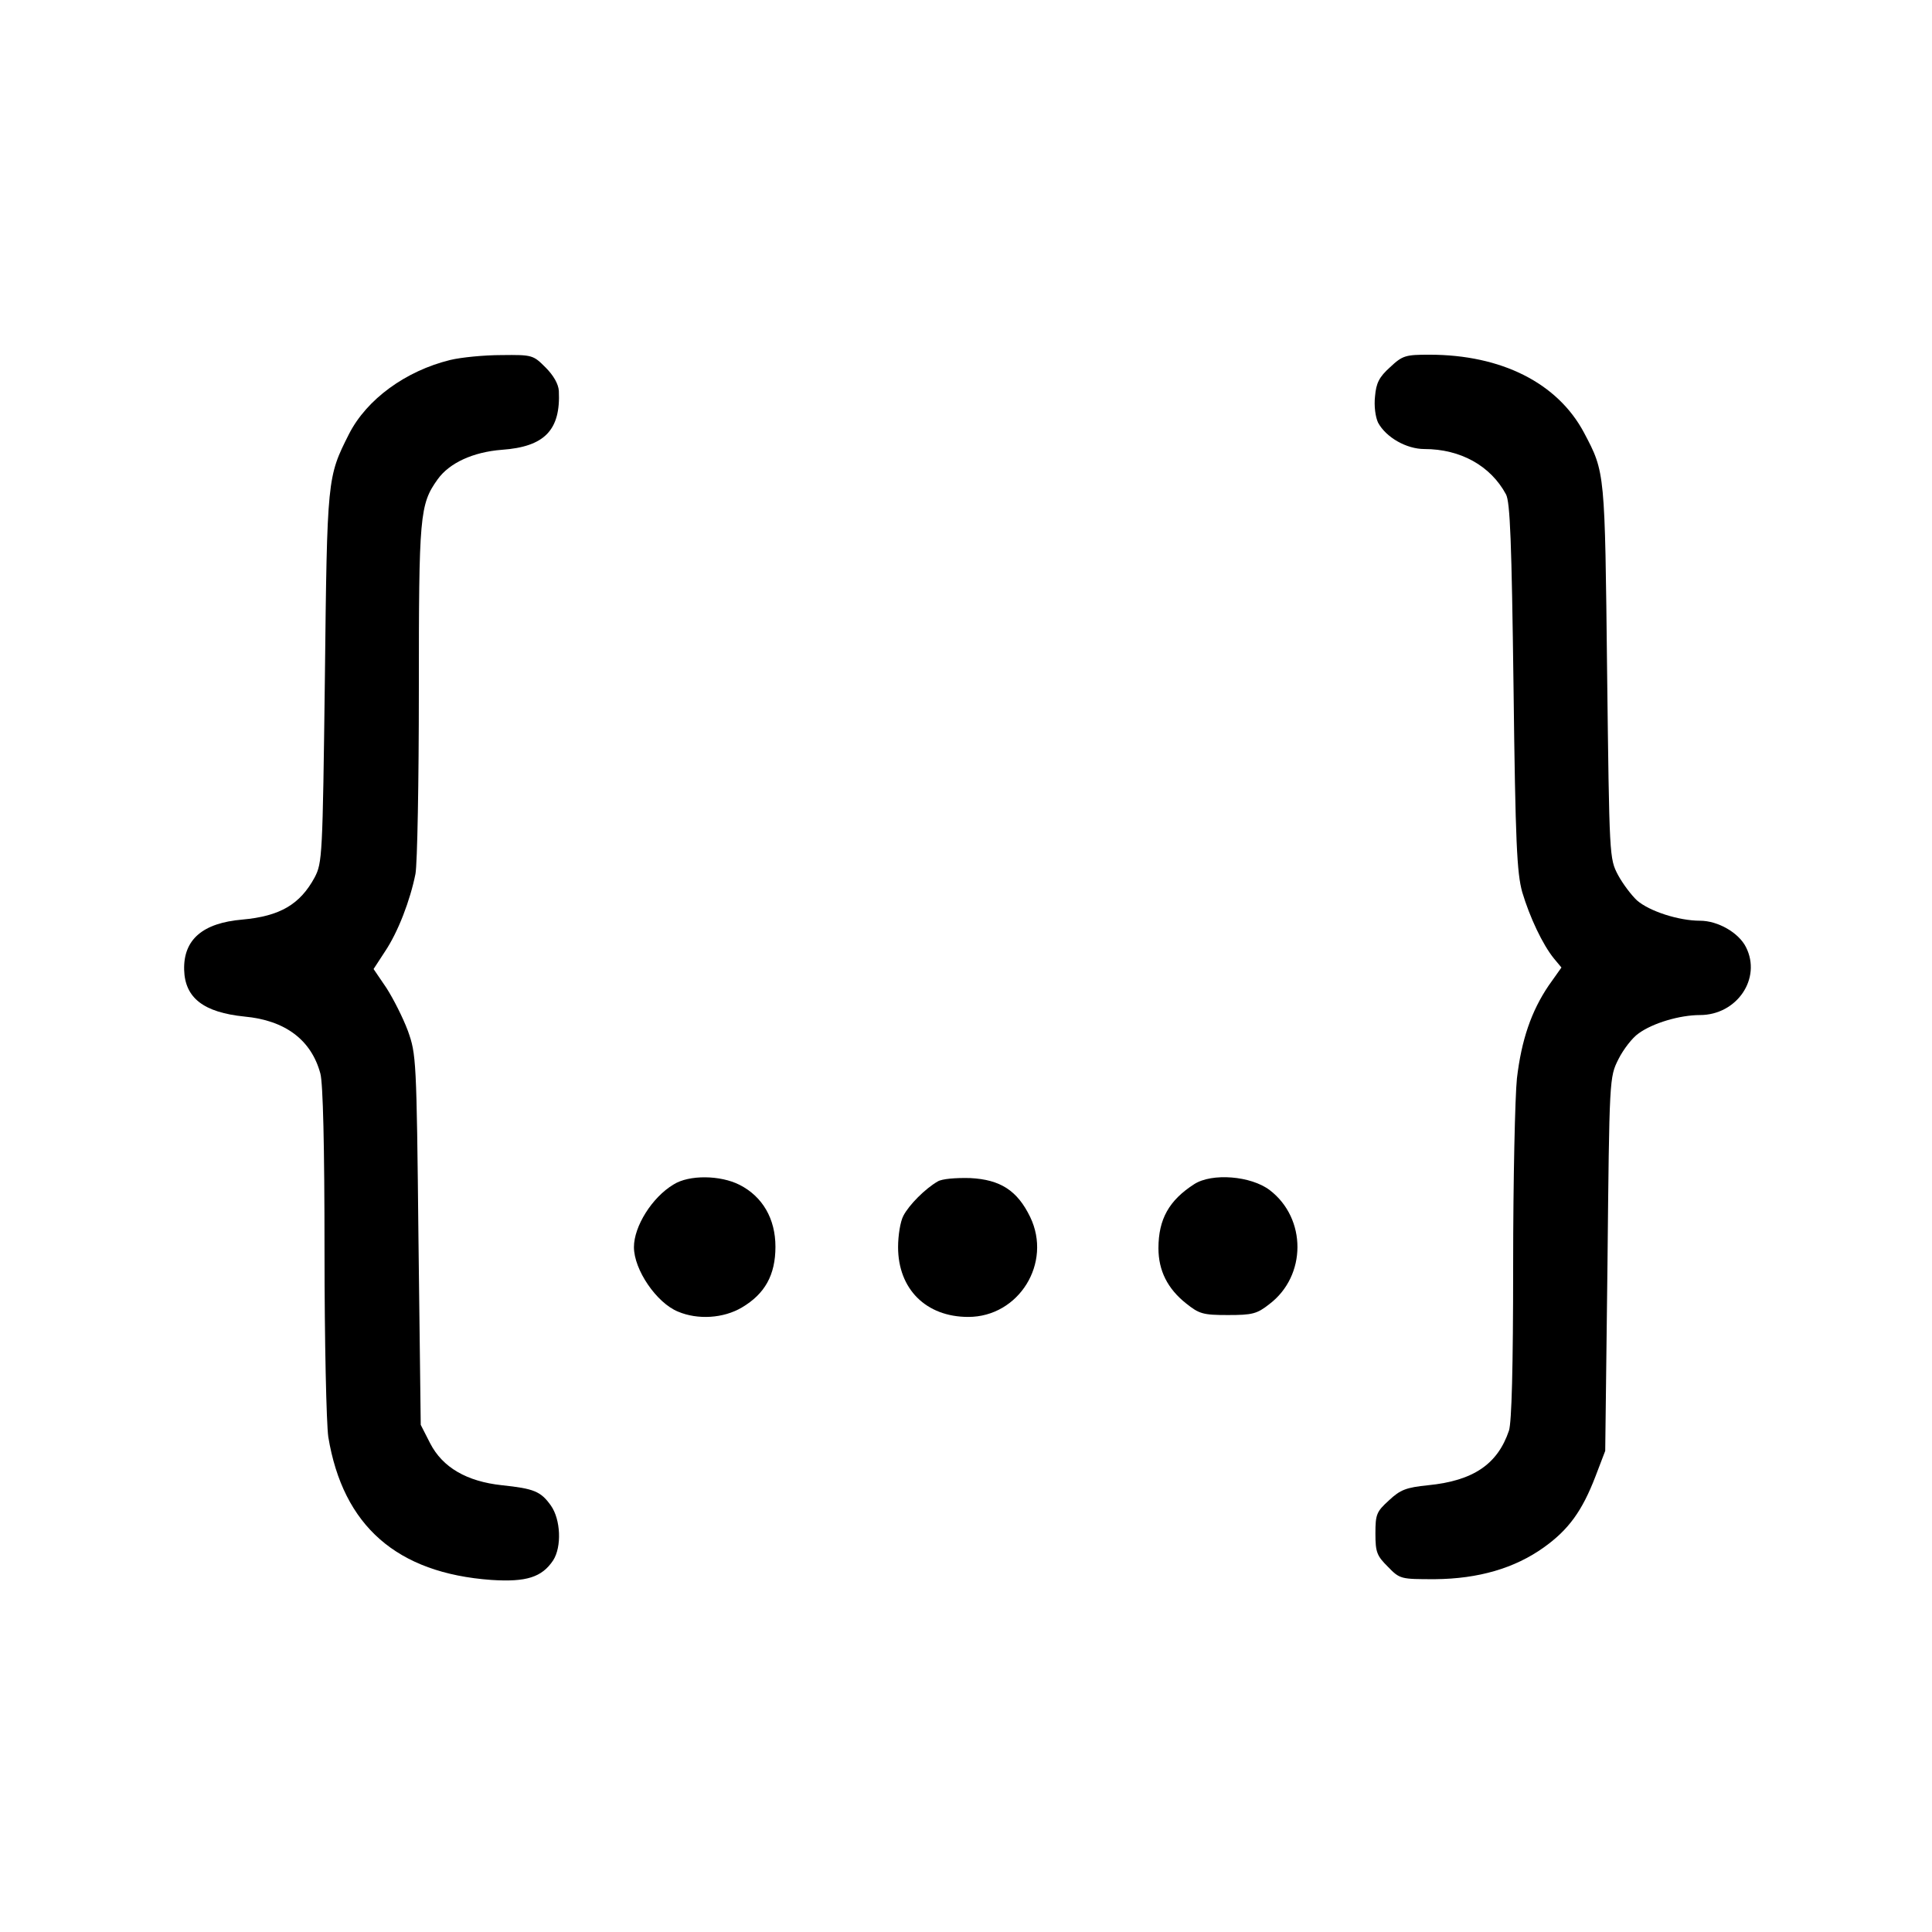 <?xml version="1.0" standalone="no"?>
<!DOCTYPE svg PUBLIC "-//W3C//DTD SVG 20010904//EN"
 "http://www.w3.org/TR/2001/REC-SVG-20010904/DTD/svg10.dtd">
<svg version="1.0" xmlns="http://www.w3.org/2000/svg"
 width="512pt" height="512pt" viewBox="0 0 512 512"
 preserveAspectRatio="xMidYMid meet">
<g transform="translate(0,512) scale(0.1,-0.1)"
fill="#000000" stroke="none">
<path d="M1193 4166 c-118 -29 -221 -104 -268 -196 -58 -115 -58 -115 -64
-645 -6 -476 -7 -491 -27 -530 -39 -72 -92 -103 -192 -112 -105 -9 -156 -53
-154 -133 2 -75 52 -113 160 -124 108 -10 177 -62 201 -151 7 -26 11 -191 11
-470 0 -244 5 -457 10 -493 39 -236 182 -361 432 -379 93 -6 134 7 164 52 23
36 20 108 -6 145 -27 38 -45 45 -130 54 -93 10 -157 47 -190 111 l-25 49 -6
491 c-5 480 -6 491 -28 553 -13 35 -39 86 -57 114 l-34 50 30 46 c35 52 67
136 81 206 5 27 9 245 9 486 0 465 2 493 50 560 31 43 93 72 170 78 113 8 156
52 151 156 -1 18 -14 41 -35 62 -33 33 -35 34 -117 33 -46 0 -107 -6 -136 -13z"/>
<path d="M3684 4147 c-29 -26 -37 -42 -40 -77 -3 -26 1 -55 8 -70 21 -39 75
-70 123 -70 95 0 175 -44 216 -120 11 -20 15 -127 20 -510 5 -416 9 -493 23
-544 20 -67 54 -139 84 -176 l20 -24 -34 -48 c-46 -68 -72 -144 -84 -246 -5
-48 -10 -270 -10 -493 0 -277 -4 -417 -11 -440 -30 -89 -94 -133 -214 -145
-59 -6 -74 -12 -104 -40 -33 -30 -36 -37 -36 -88 0 -50 4 -59 33 -88 32 -33
34 -33 125 -33 115 1 211 29 288 84 66 47 102 97 137 188 l26 68 6 495 c5 494
5 495 29 543 13 26 37 57 53 68 38 28 110 49 163 49 98 0 164 97 122 180 -19
38 -74 70 -122 70 -56 0 -134 25 -167 54 -14 13 -37 43 -50 67 -23 44 -23 45
-29 539 -6 531 -5 527 -61 633 -70 132 -219 207 -410 207 -63 0 -71 -2 -104
-33z"/>
<path d="M1785 1981 c-57 -34 -105 -111 -105 -166 0 -60 60 -148 117 -171 52
-22 120 -18 169 11 61 36 89 86 89 161 0 74 -34 133 -95 164 -51 26 -134 27
-175 1z"/>
<path d="M2485 1989 c-33 -19 -76 -62 -91 -91 -8 -15 -14 -52 -14 -83 0 -111
74 -185 186 -185 134 0 223 143 164 265 -34 70 -79 99 -159 103 -38 1 -75 -2
-86 -9z"/>
<path d="M3165 1982 c-67 -43 -95 -93 -95 -170 0 -59 24 -107 73 -146 35 -28
45 -31 111 -31 65 0 77 3 110 29 99 75 99 227 1 302 -50 38 -153 46 -200 16z"/>
</g>
</svg>
